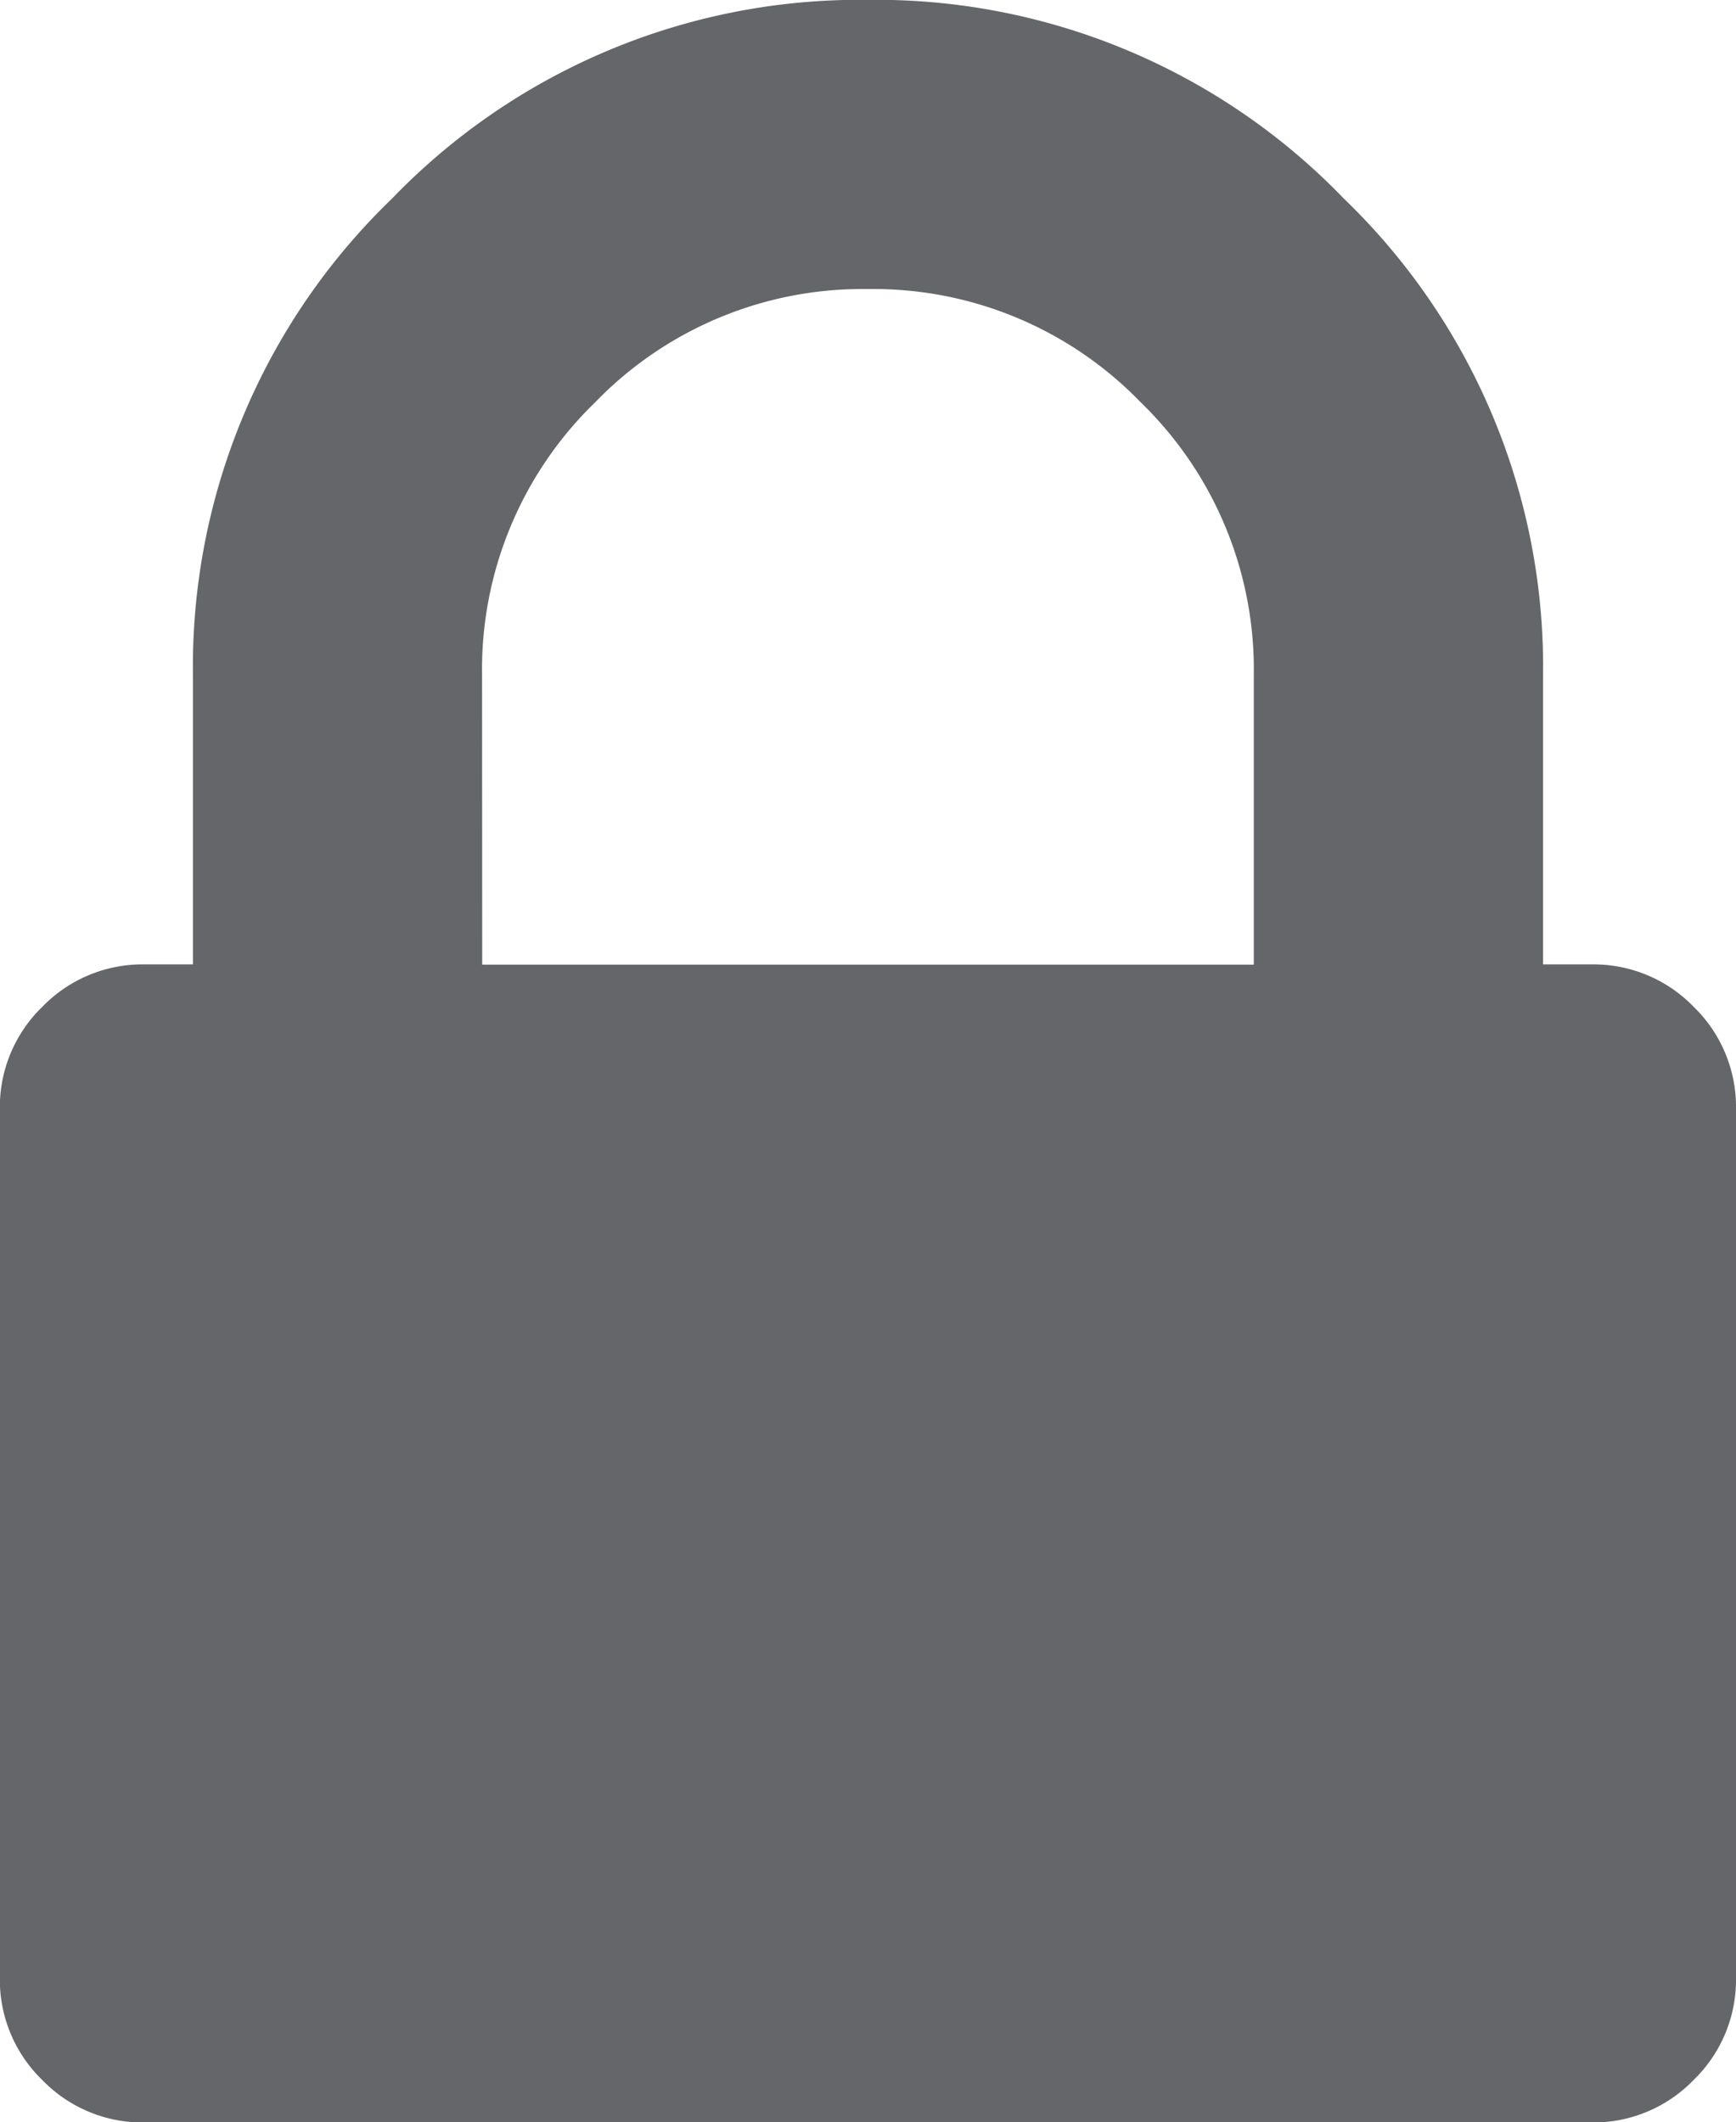 <svg xmlns="http://www.w3.org/2000/svg" width="12.273" height="15" viewBox="0 0 12.273 15">
  <path id="Path_2300" data-name="Path 2300" d="M-6.877-5.753h5.455V-7.8a2.628,2.628,0,0,0-.8-1.928,2.628,2.628,0,0,0-1.928-.8,2.628,2.628,0,0,0-1.928.8,2.628,2.628,0,0,0-.8,1.928ZM1.987-4.731V1.406a.986.986,0,0,1-.3.724.986.986,0,0,1-.724.3H-9.263a.986.986,0,0,1-.724-.3.986.986,0,0,1-.3-.724V-4.731a.986.986,0,0,1,.3-.724.986.986,0,0,1,.724-.3h.341V-7.8a4.593,4.593,0,0,1,1.406-3.366,4.593,4.593,0,0,1,3.366-1.406A4.593,4.593,0,0,1-.783-11.165,4.593,4.593,0,0,1,.623-7.8v2.045H.964a.986.986,0,0,1,.724.3A.986.986,0,0,1,1.987-4.731Z" transform="translate(10.286 12.571)" fill="#65666a"/>
</svg>
